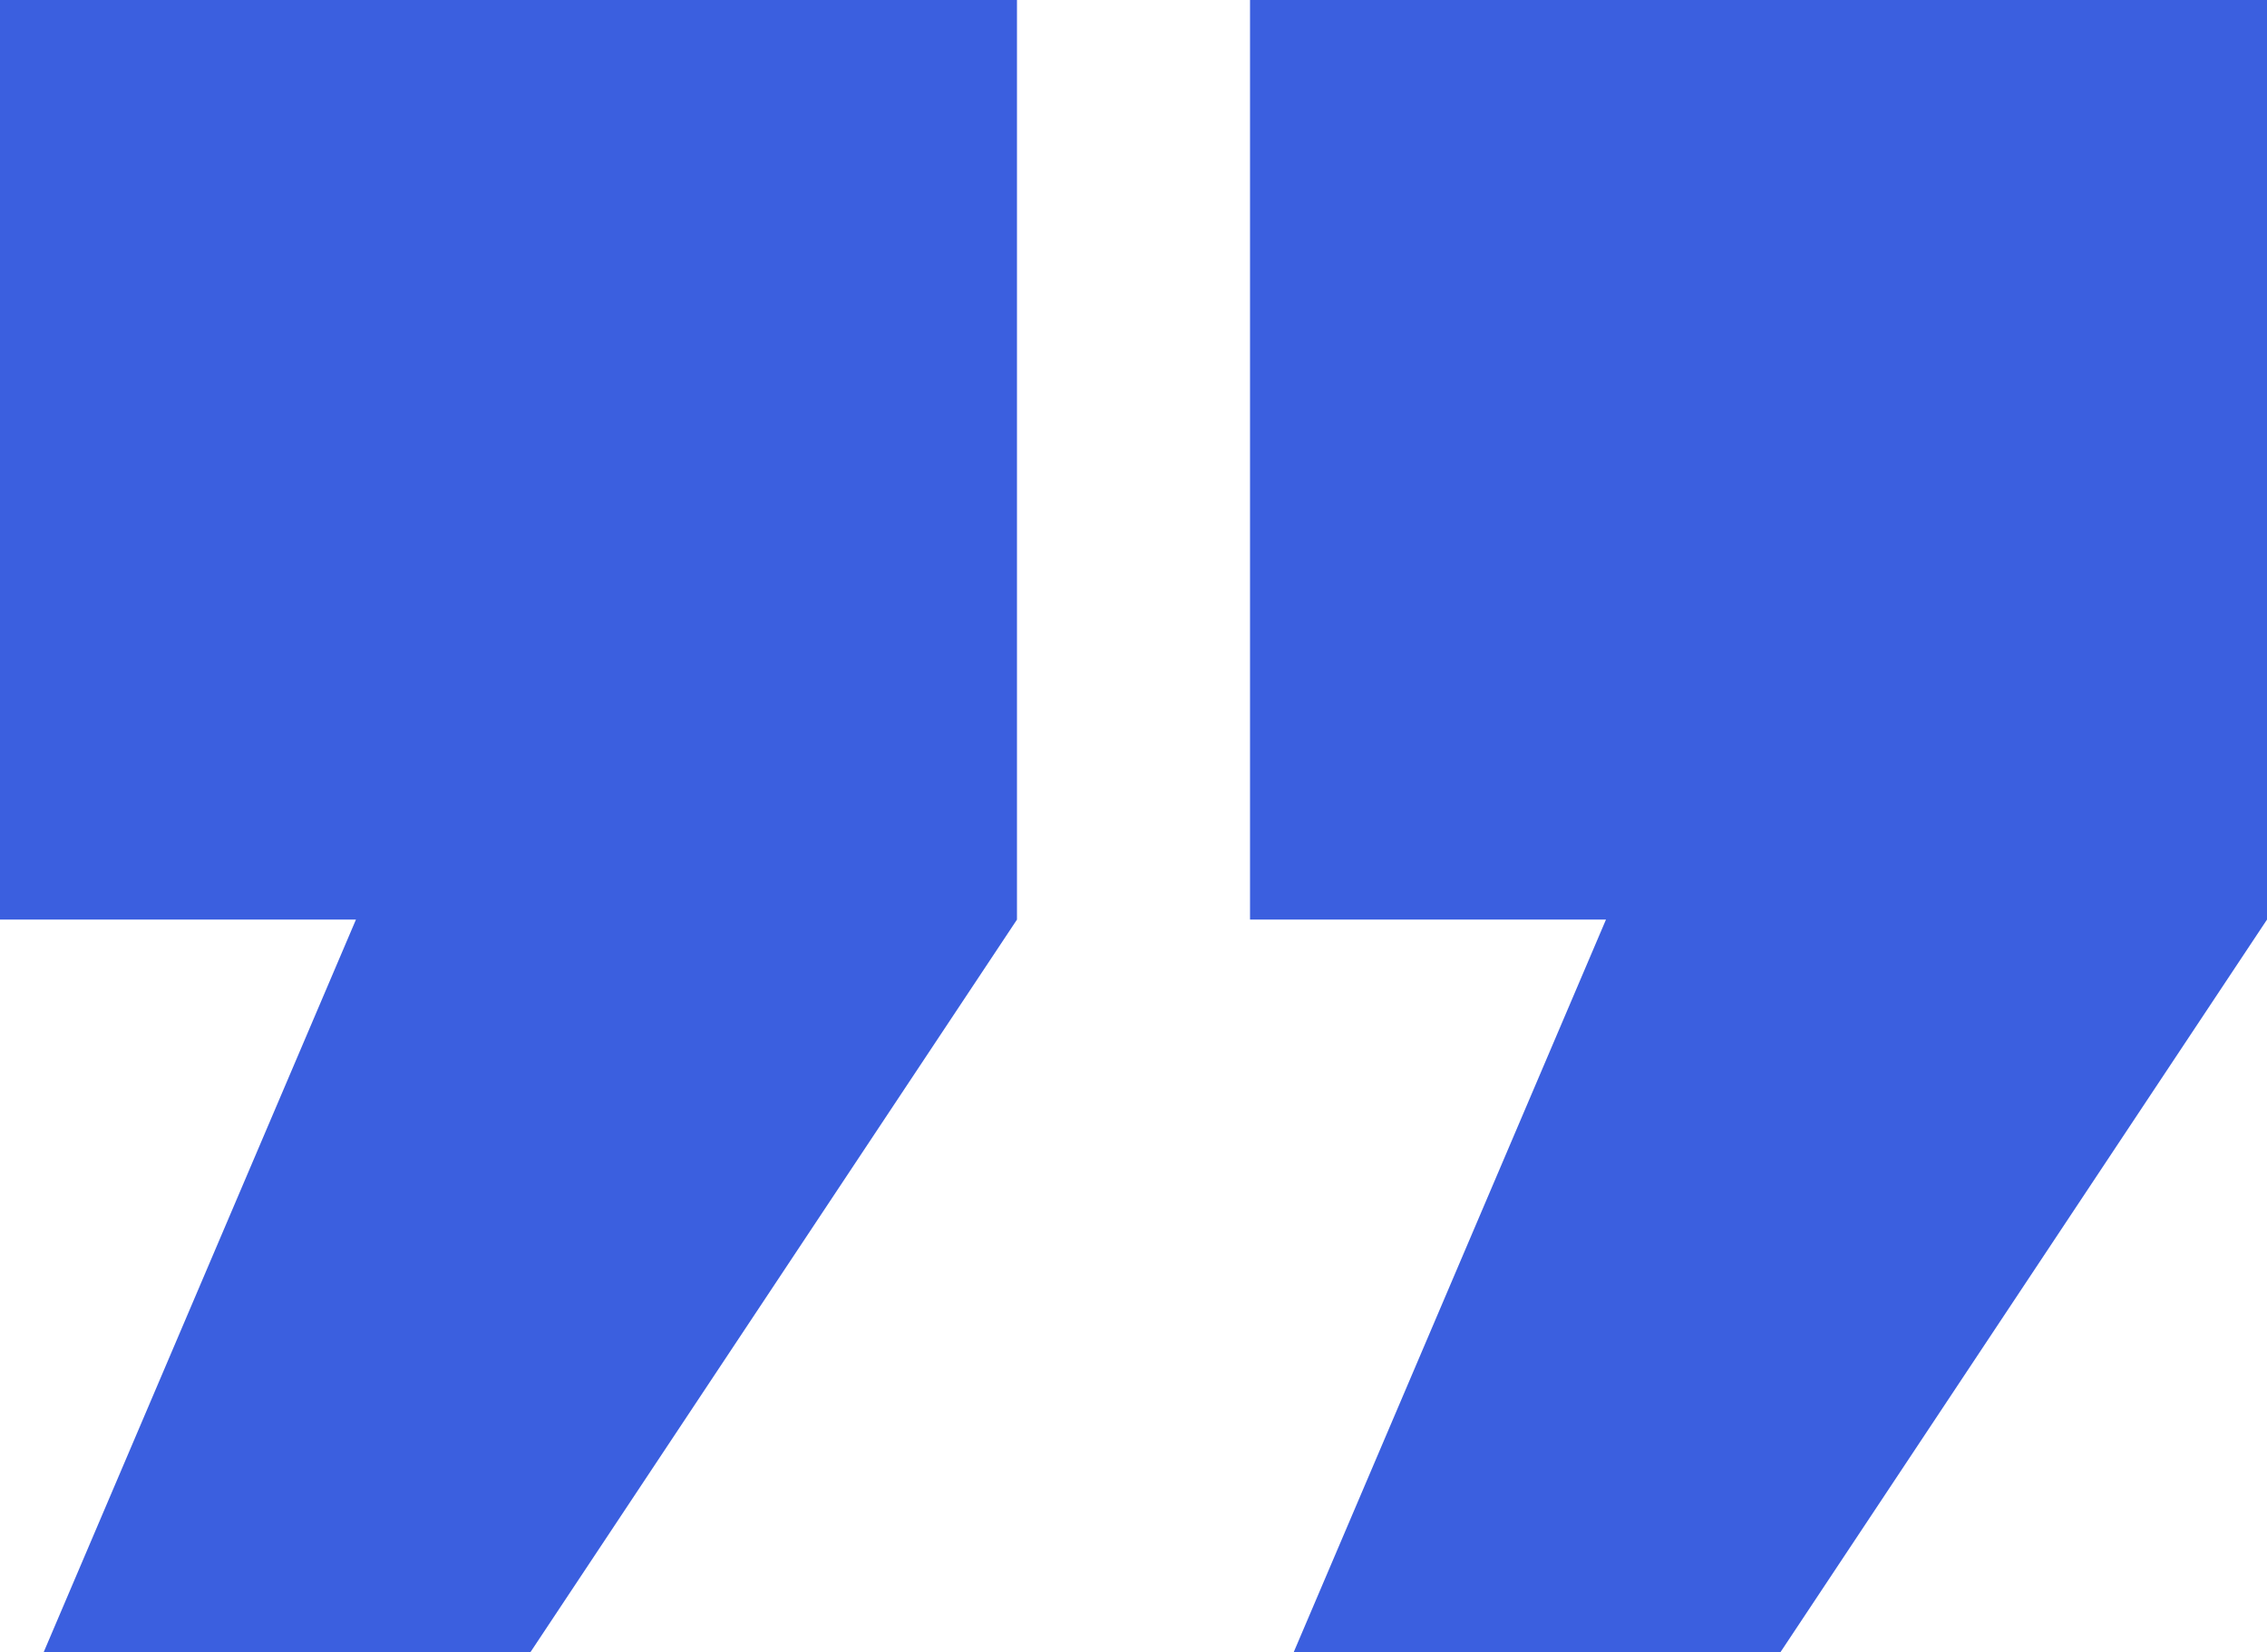 <svg width="107" height="78" viewBox="0 0 107 78" fill="none" xmlns="http://www.w3.org/2000/svg">
<path d="M107 -7.62939e-06L107 43.409L84.029 78L61.057 78L75.8 43.409L59 43.409L59 -3.4331e-06L107 -7.62939e-06Z" fill="#3B5FDF"/>
<path d="M48 -7.62939e-06L48 43.409L25.029 78L2.057 78L16.8 43.409L4.60533e-06 43.409L8.10417e-07 -3.4331e-06L48 -7.62939e-06Z" fill="#3B5FDF"/>
</svg>
